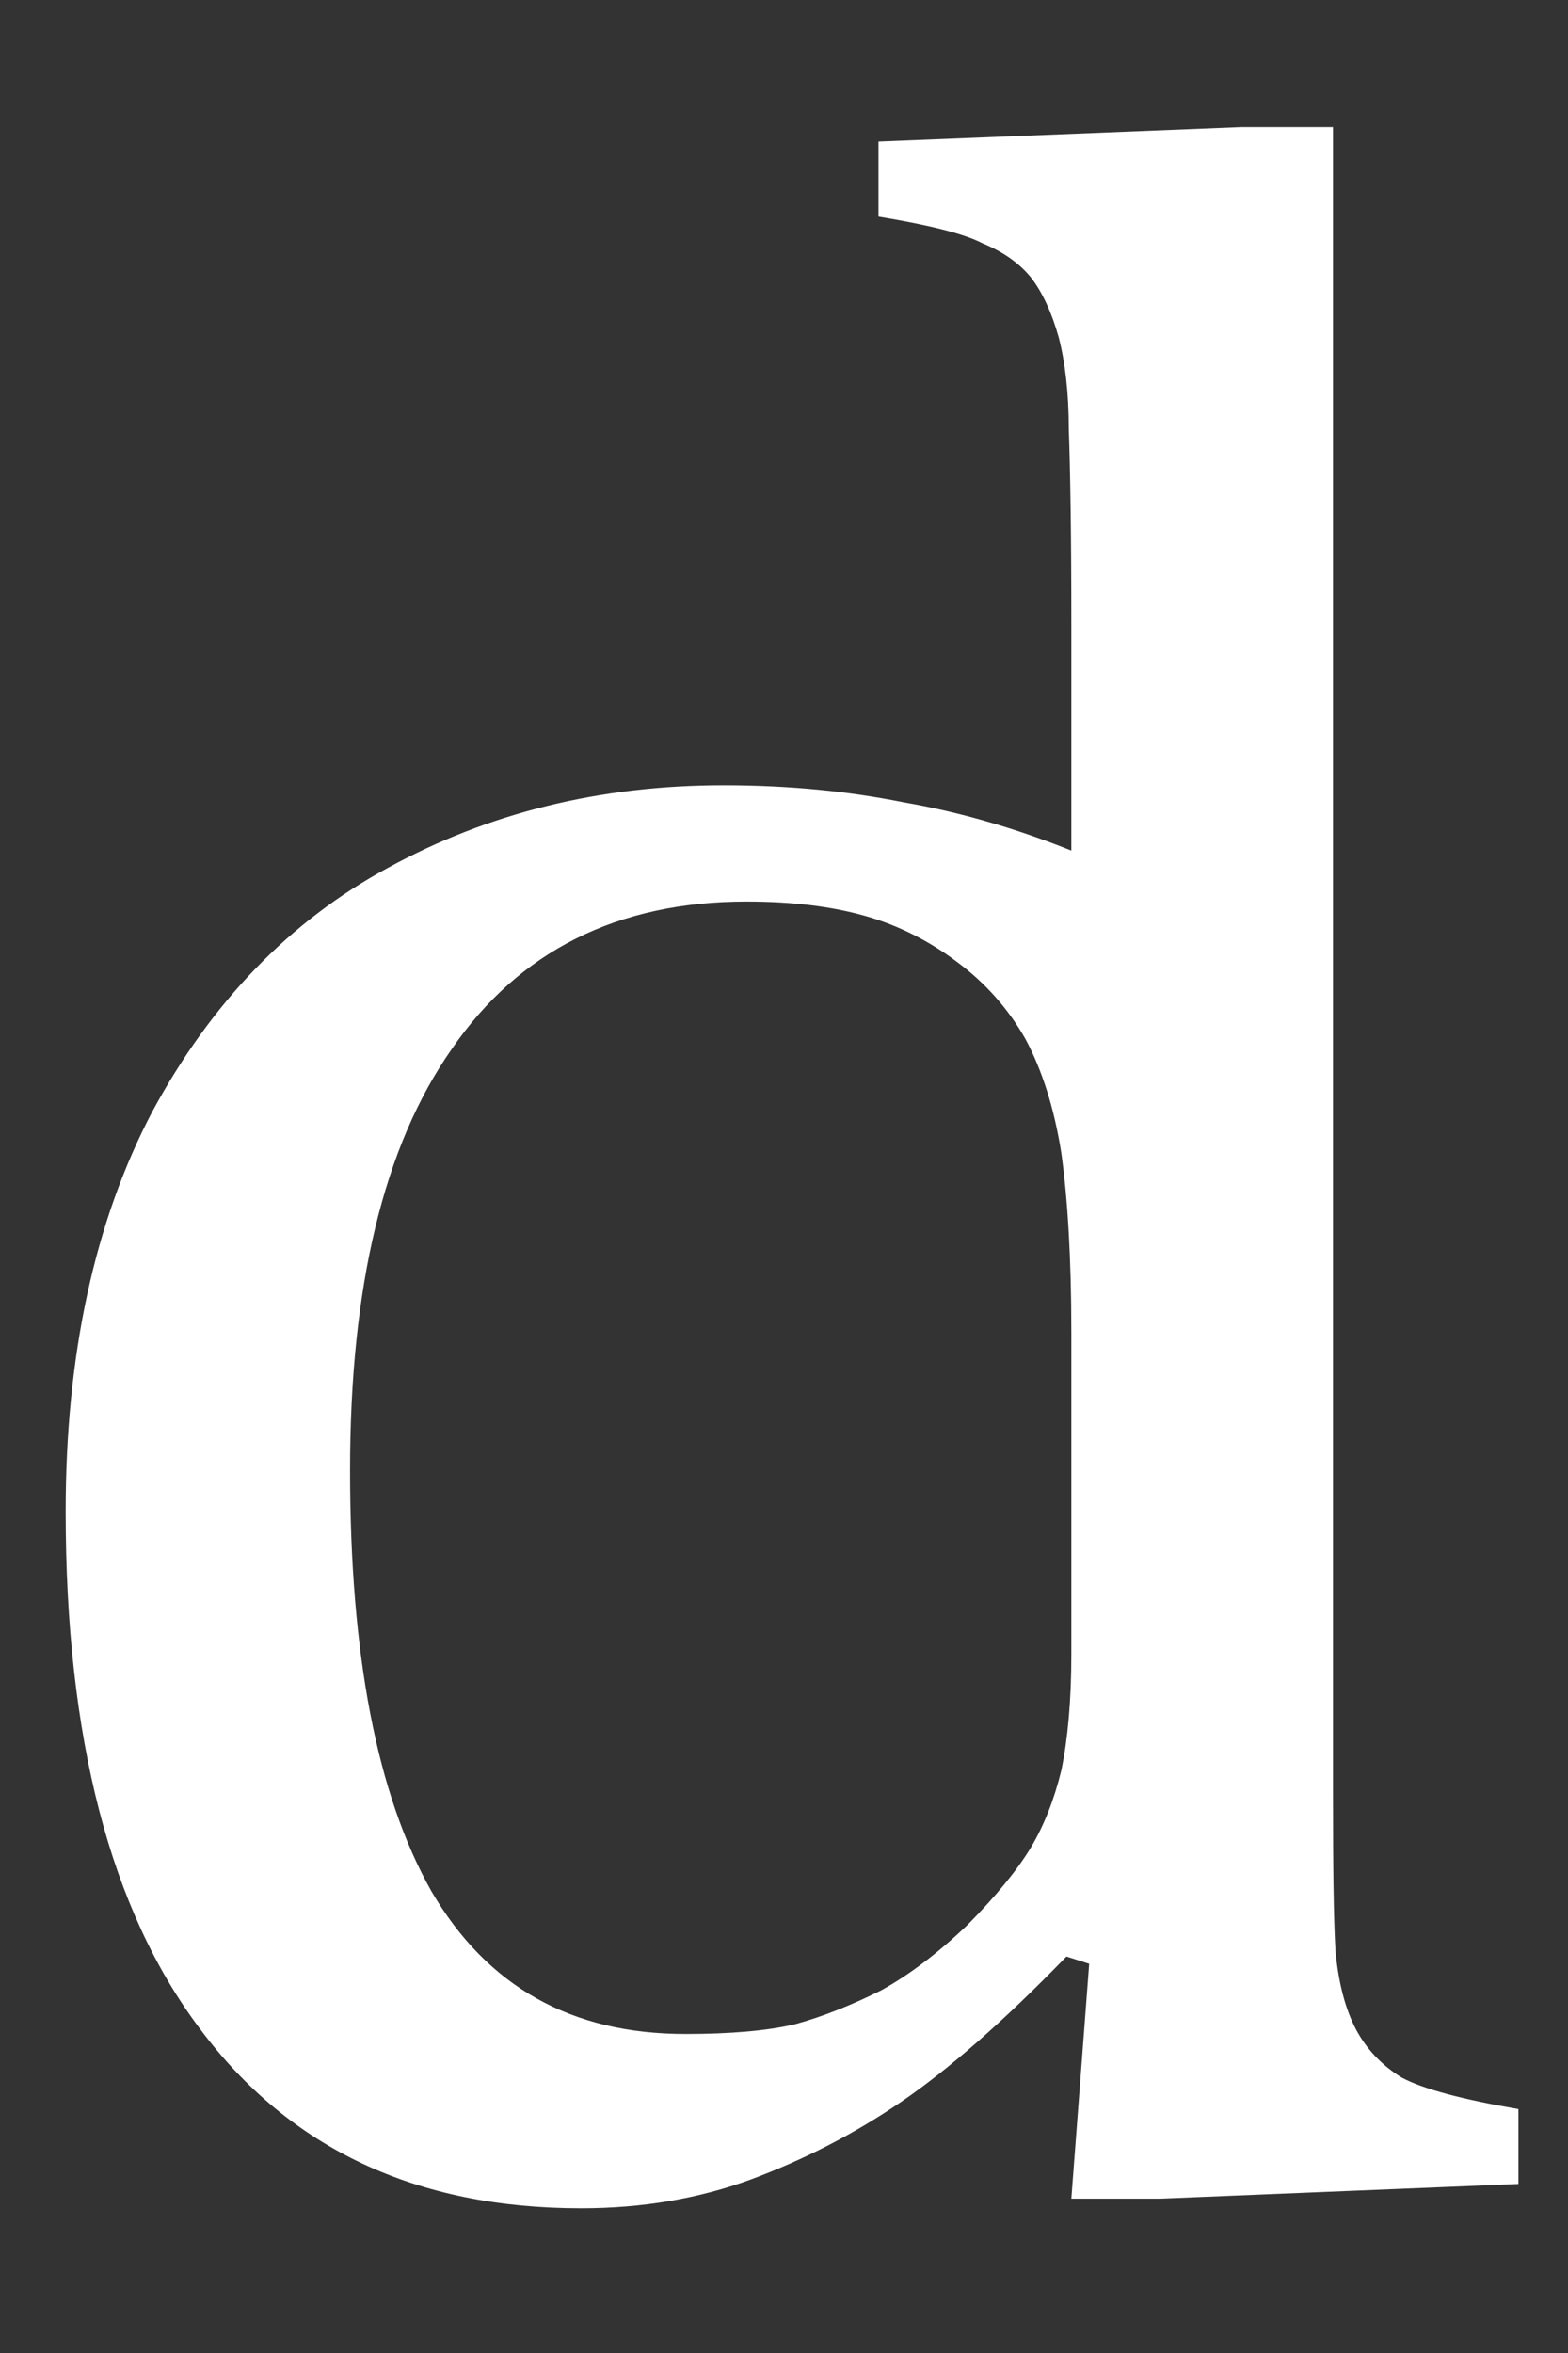 <svg width="8" height="12" viewBox="0 0 8 12" fill="none" xmlns="http://www.w3.org/2000/svg">
<rect x="0" y="0" width="8" height="12" fill="#333333" stroke="none"/>
<path d="M5.466 3.178C5.466 2.709 5.46 2.382 5.453 2.191C5.453 2.003 5.434 1.846 5.402 1.722C5.366 1.593 5.317 1.488 5.259 1.414C5.198 1.34 5.117 1.284 5.013 1.241C4.916 1.191 4.741 1.148 4.482 1.105V0.722L6.335 0.648H6.801V9.139C6.801 9.519 6.804 9.79 6.814 9.954C6.83 10.12 6.866 10.25 6.918 10.349C6.97 10.447 7.047 10.531 7.151 10.595C7.261 10.654 7.462 10.707 7.747 10.756V11.138L5.92 11.213H5.466L5.557 10.015L5.441 9.978C5.12 10.309 4.838 10.555 4.598 10.719C4.355 10.885 4.099 11.015 3.834 11.114C3.565 11.213 3.276 11.262 2.965 11.262C2.126 11.262 1.479 10.96 1.022 10.349C0.562 9.741 0.335 8.861 0.335 7.708C0.335 6.912 0.481 6.233 0.776 5.671C1.077 5.113 1.479 4.696 1.981 4.425C2.489 4.147 3.059 4.005 3.691 4.005C4.028 4.005 4.333 4.036 4.611 4.092C4.896 4.141 5.181 4.224 5.466 4.338V3.178ZM5.466 6.794C5.466 6.418 5.447 6.112 5.415 5.881C5.379 5.653 5.317 5.458 5.233 5.301C5.146 5.147 5.029 5.014 4.883 4.906C4.744 4.801 4.588 4.721 4.417 4.672C4.242 4.622 4.041 4.598 3.808 4.598C3.15 4.598 2.648 4.851 2.305 5.35C1.958 5.844 1.786 6.56 1.786 7.498C1.786 8.436 1.922 9.151 2.201 9.645C2.486 10.133 2.917 10.373 3.497 10.373C3.72 10.373 3.905 10.358 4.054 10.324C4.2 10.284 4.346 10.225 4.495 10.151C4.64 10.071 4.786 9.96 4.935 9.818C5.081 9.67 5.188 9.54 5.259 9.423C5.327 9.309 5.379 9.176 5.415 9.028C5.447 8.874 5.466 8.676 5.466 8.436V6.794Z" fill="white"/>
</svg>
